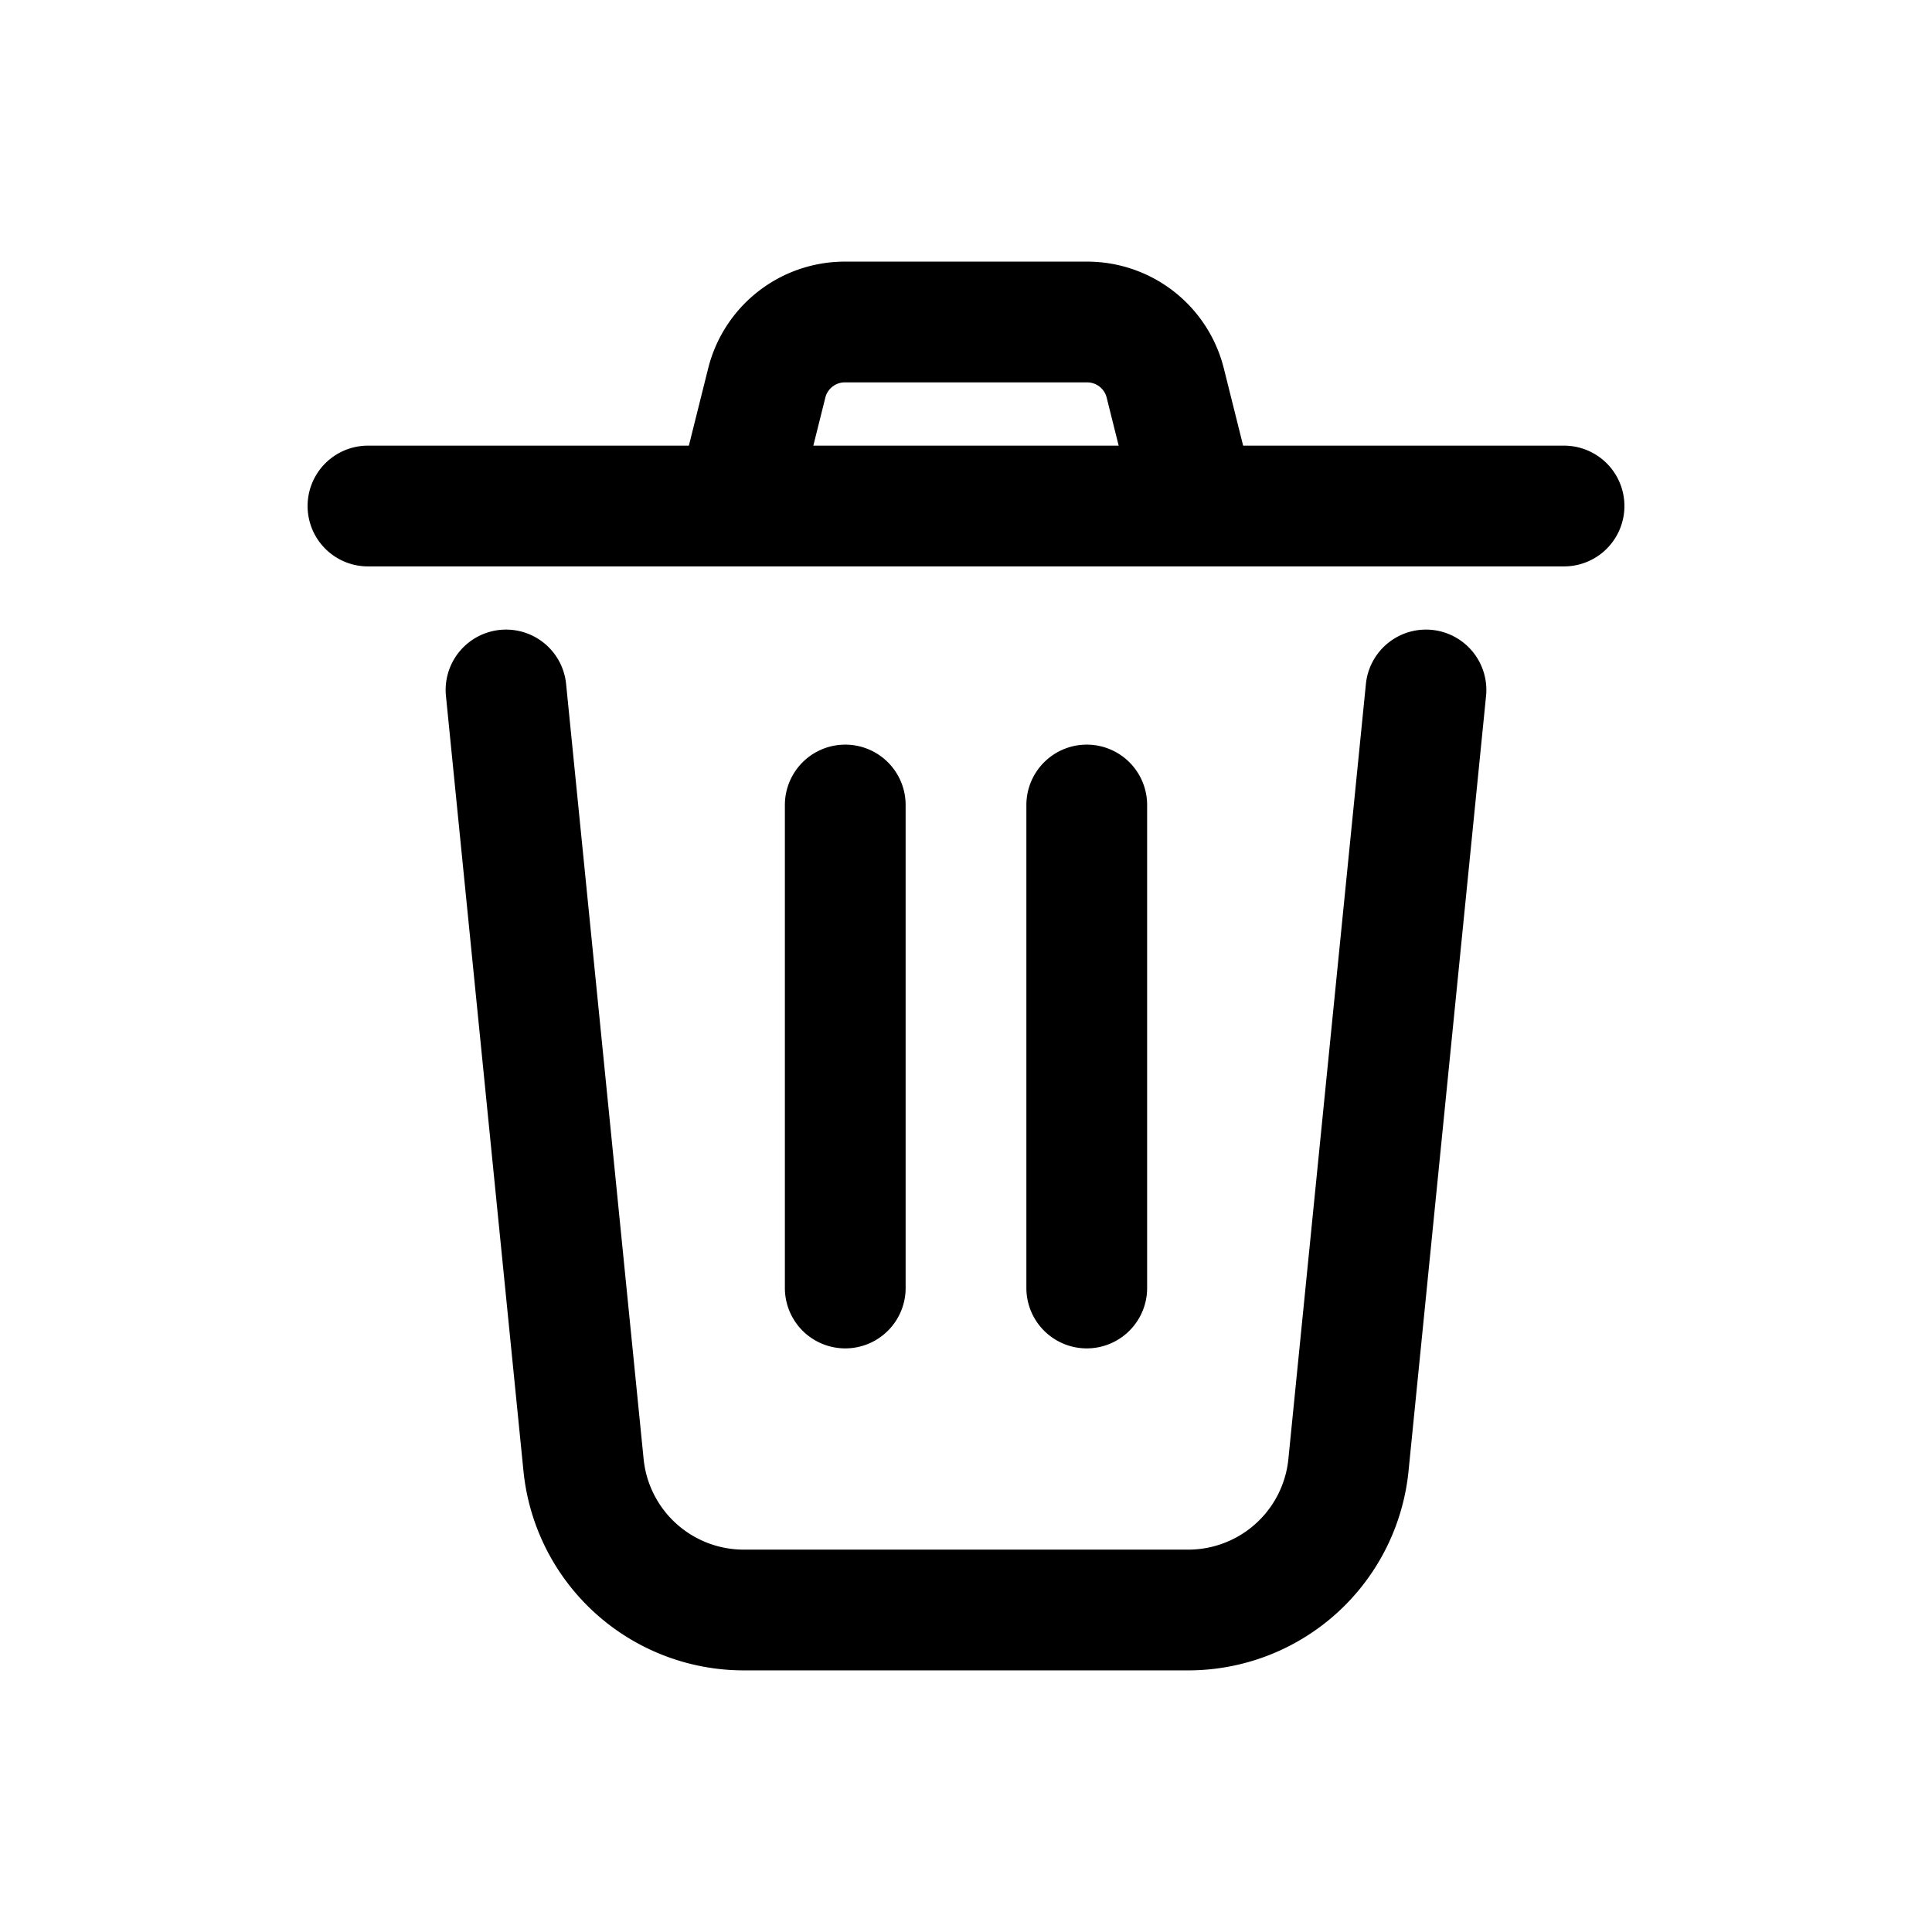 <svg xmlns="http://www.w3.org/2000/svg" width="24" height="24" fill="none" viewBox="0 0 24 24" stroke-width="1.5" stroke-linecap="round" stroke-linejoin="round" stroke="currentColor"><path d="m6.286 8.571.963 9.628A2 2 0 0 0 9.239 20h5.522a2 2 0 0 0 1.99-1.801l.963-9.628M13.5 16v-6m-3 6v-6M4.571 6.286h4.572m0 0 .382-1.529a1 1 0 0 1 .97-.757h3.01a1 1 0 0 1 .97.757l.382 1.529m-5.714 0h5.714m0 0h4.572"/></svg>